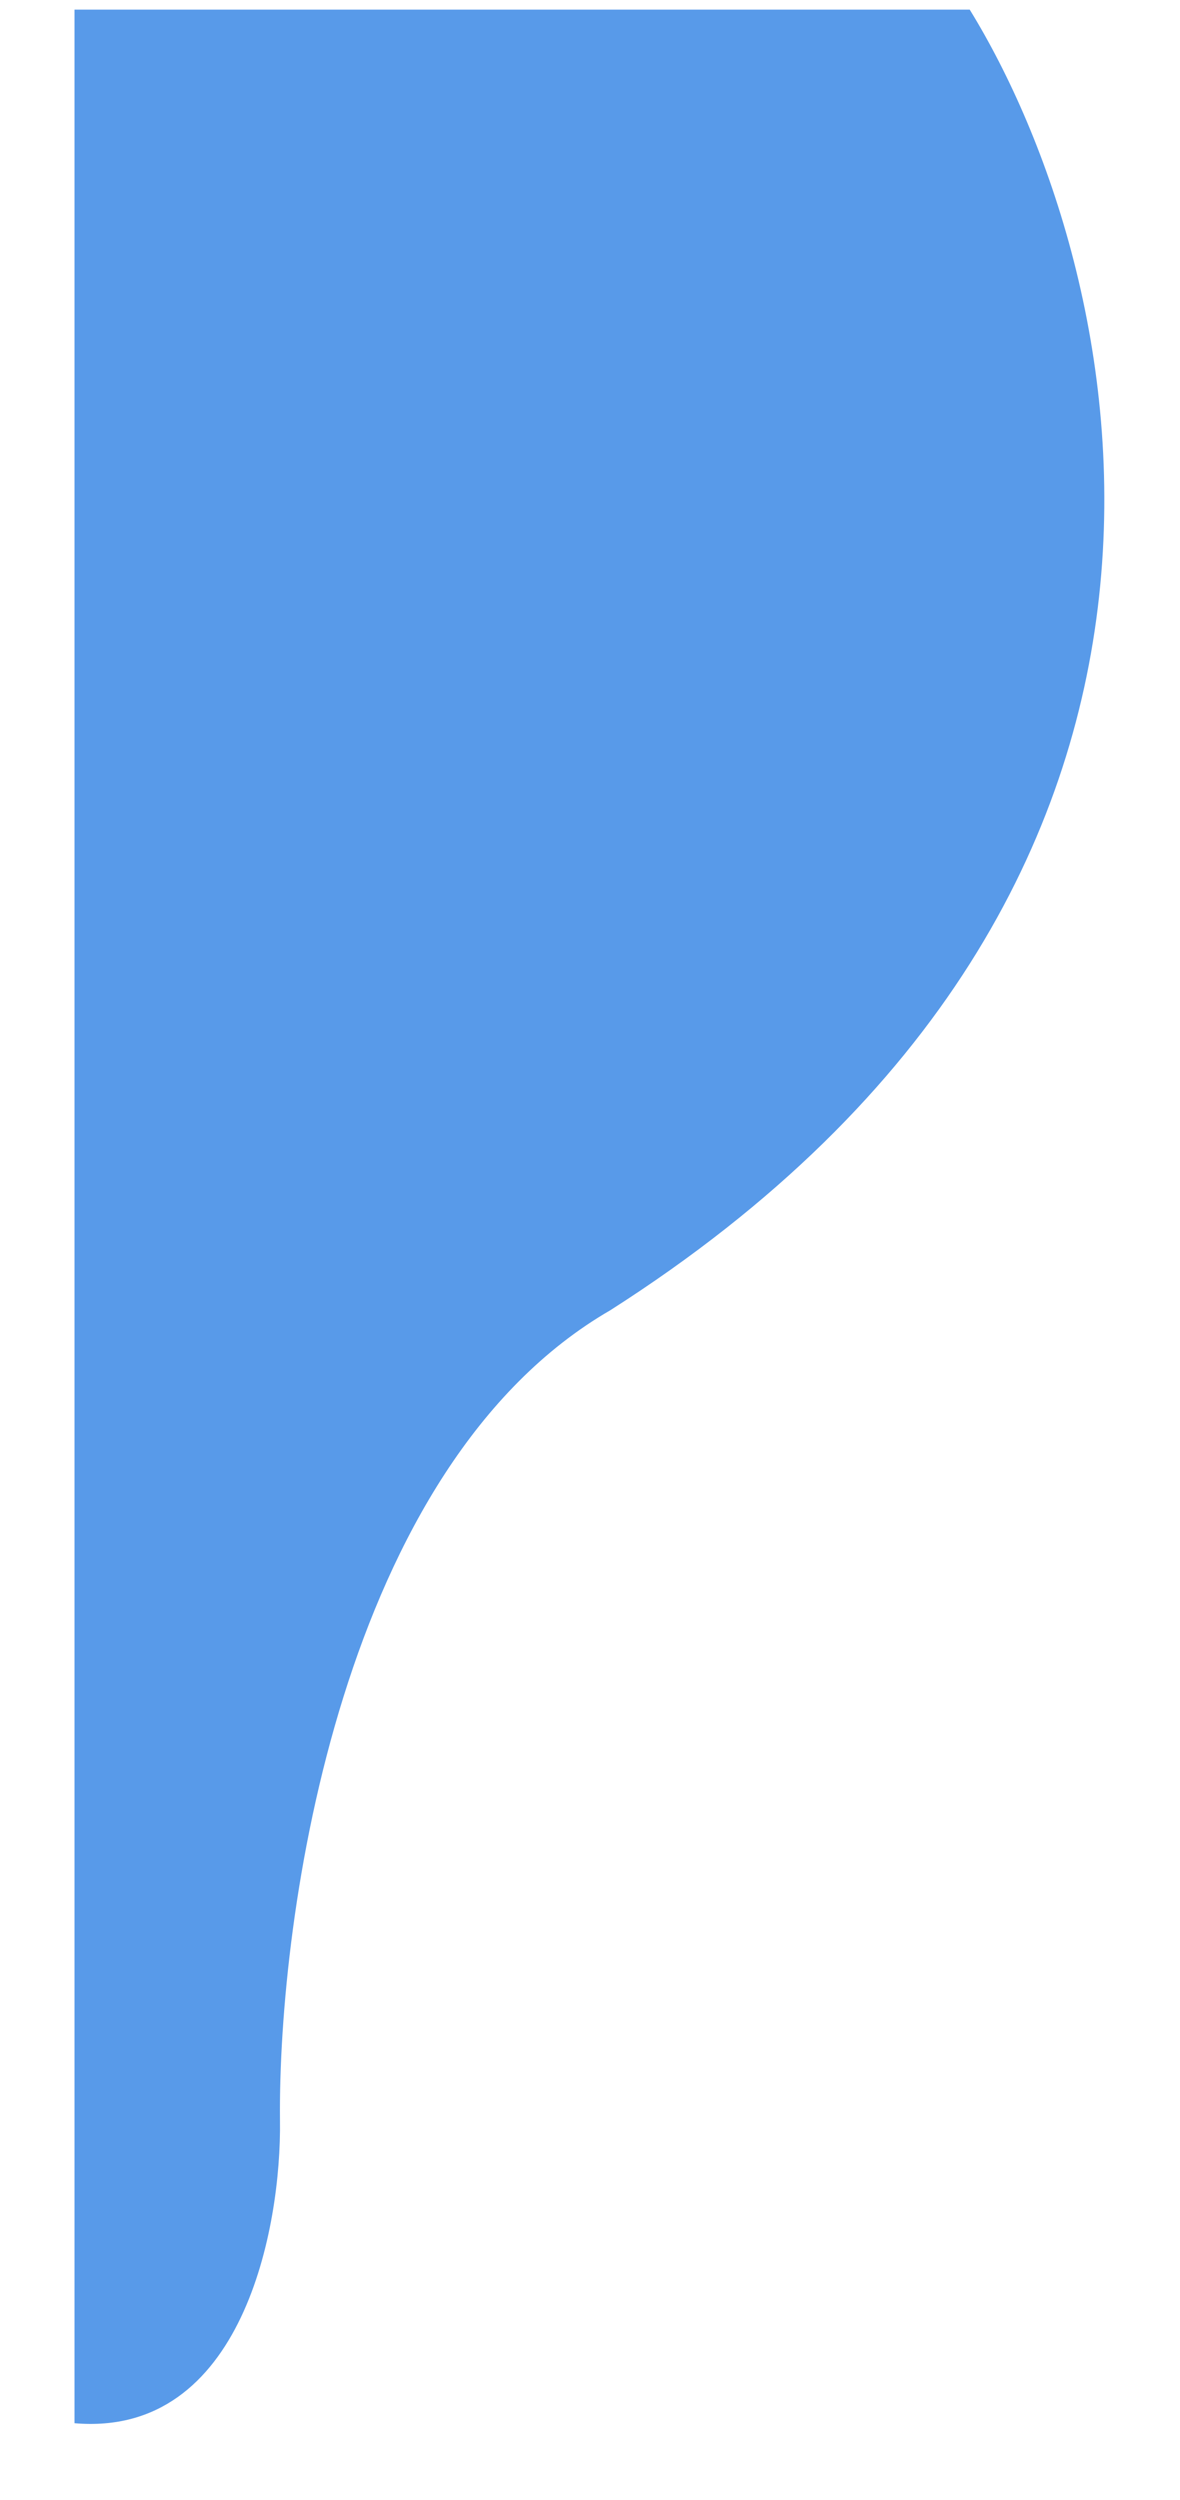 <svg width="491" height="1040" viewBox="0 0 491 1040" fill="none" xmlns="http://www.w3.org/2000/svg">
<g filter="url(#filter0_d_472_1871)">
<path d="M224.999 541C502.199 364.2 440.166 106.667 374.499 0H2V1004C72 1010 88.166 922.5 87.499 878C86.666 792.667 112.999 605.8 224.999 541Z" fill="#589AE9"/>
</g>
<defs>
<filter id="filter0_d_472_1871" x="0" y="-27" width="490.512" height="1066.29" filterUnits="userSpaceOnUse" color-interpolation-filters="sRGB">
<feFlood flood-opacity="0" result="BackgroundImageFix"/>
<feColorMatrix in="SourceAlpha" type="matrix" values="0 0 0 0 0 0 0 0 0 0 0 0 0 0 0 0 0 0 127 0" result="hardAlpha"/>
<feOffset dx="29" dy="4"/>
<feGaussianBlur stdDeviation="15.5"/>
<feComposite in2="hardAlpha" operator="out"/>
<feColorMatrix type="matrix" values="0 0 0 0 0 0 0 0 0 0 0 0 0 0 0 0 0 0 0.23 0"/>
<feBlend mode="normal" in2="BackgroundImageFix" result="effect1_dropShadow_472_1871"/>
<feBlend mode="normal" in="SourceGraphic" in2="effect1_dropShadow_472_1871" result="shape"/>
</filter>
</defs>
</svg>

